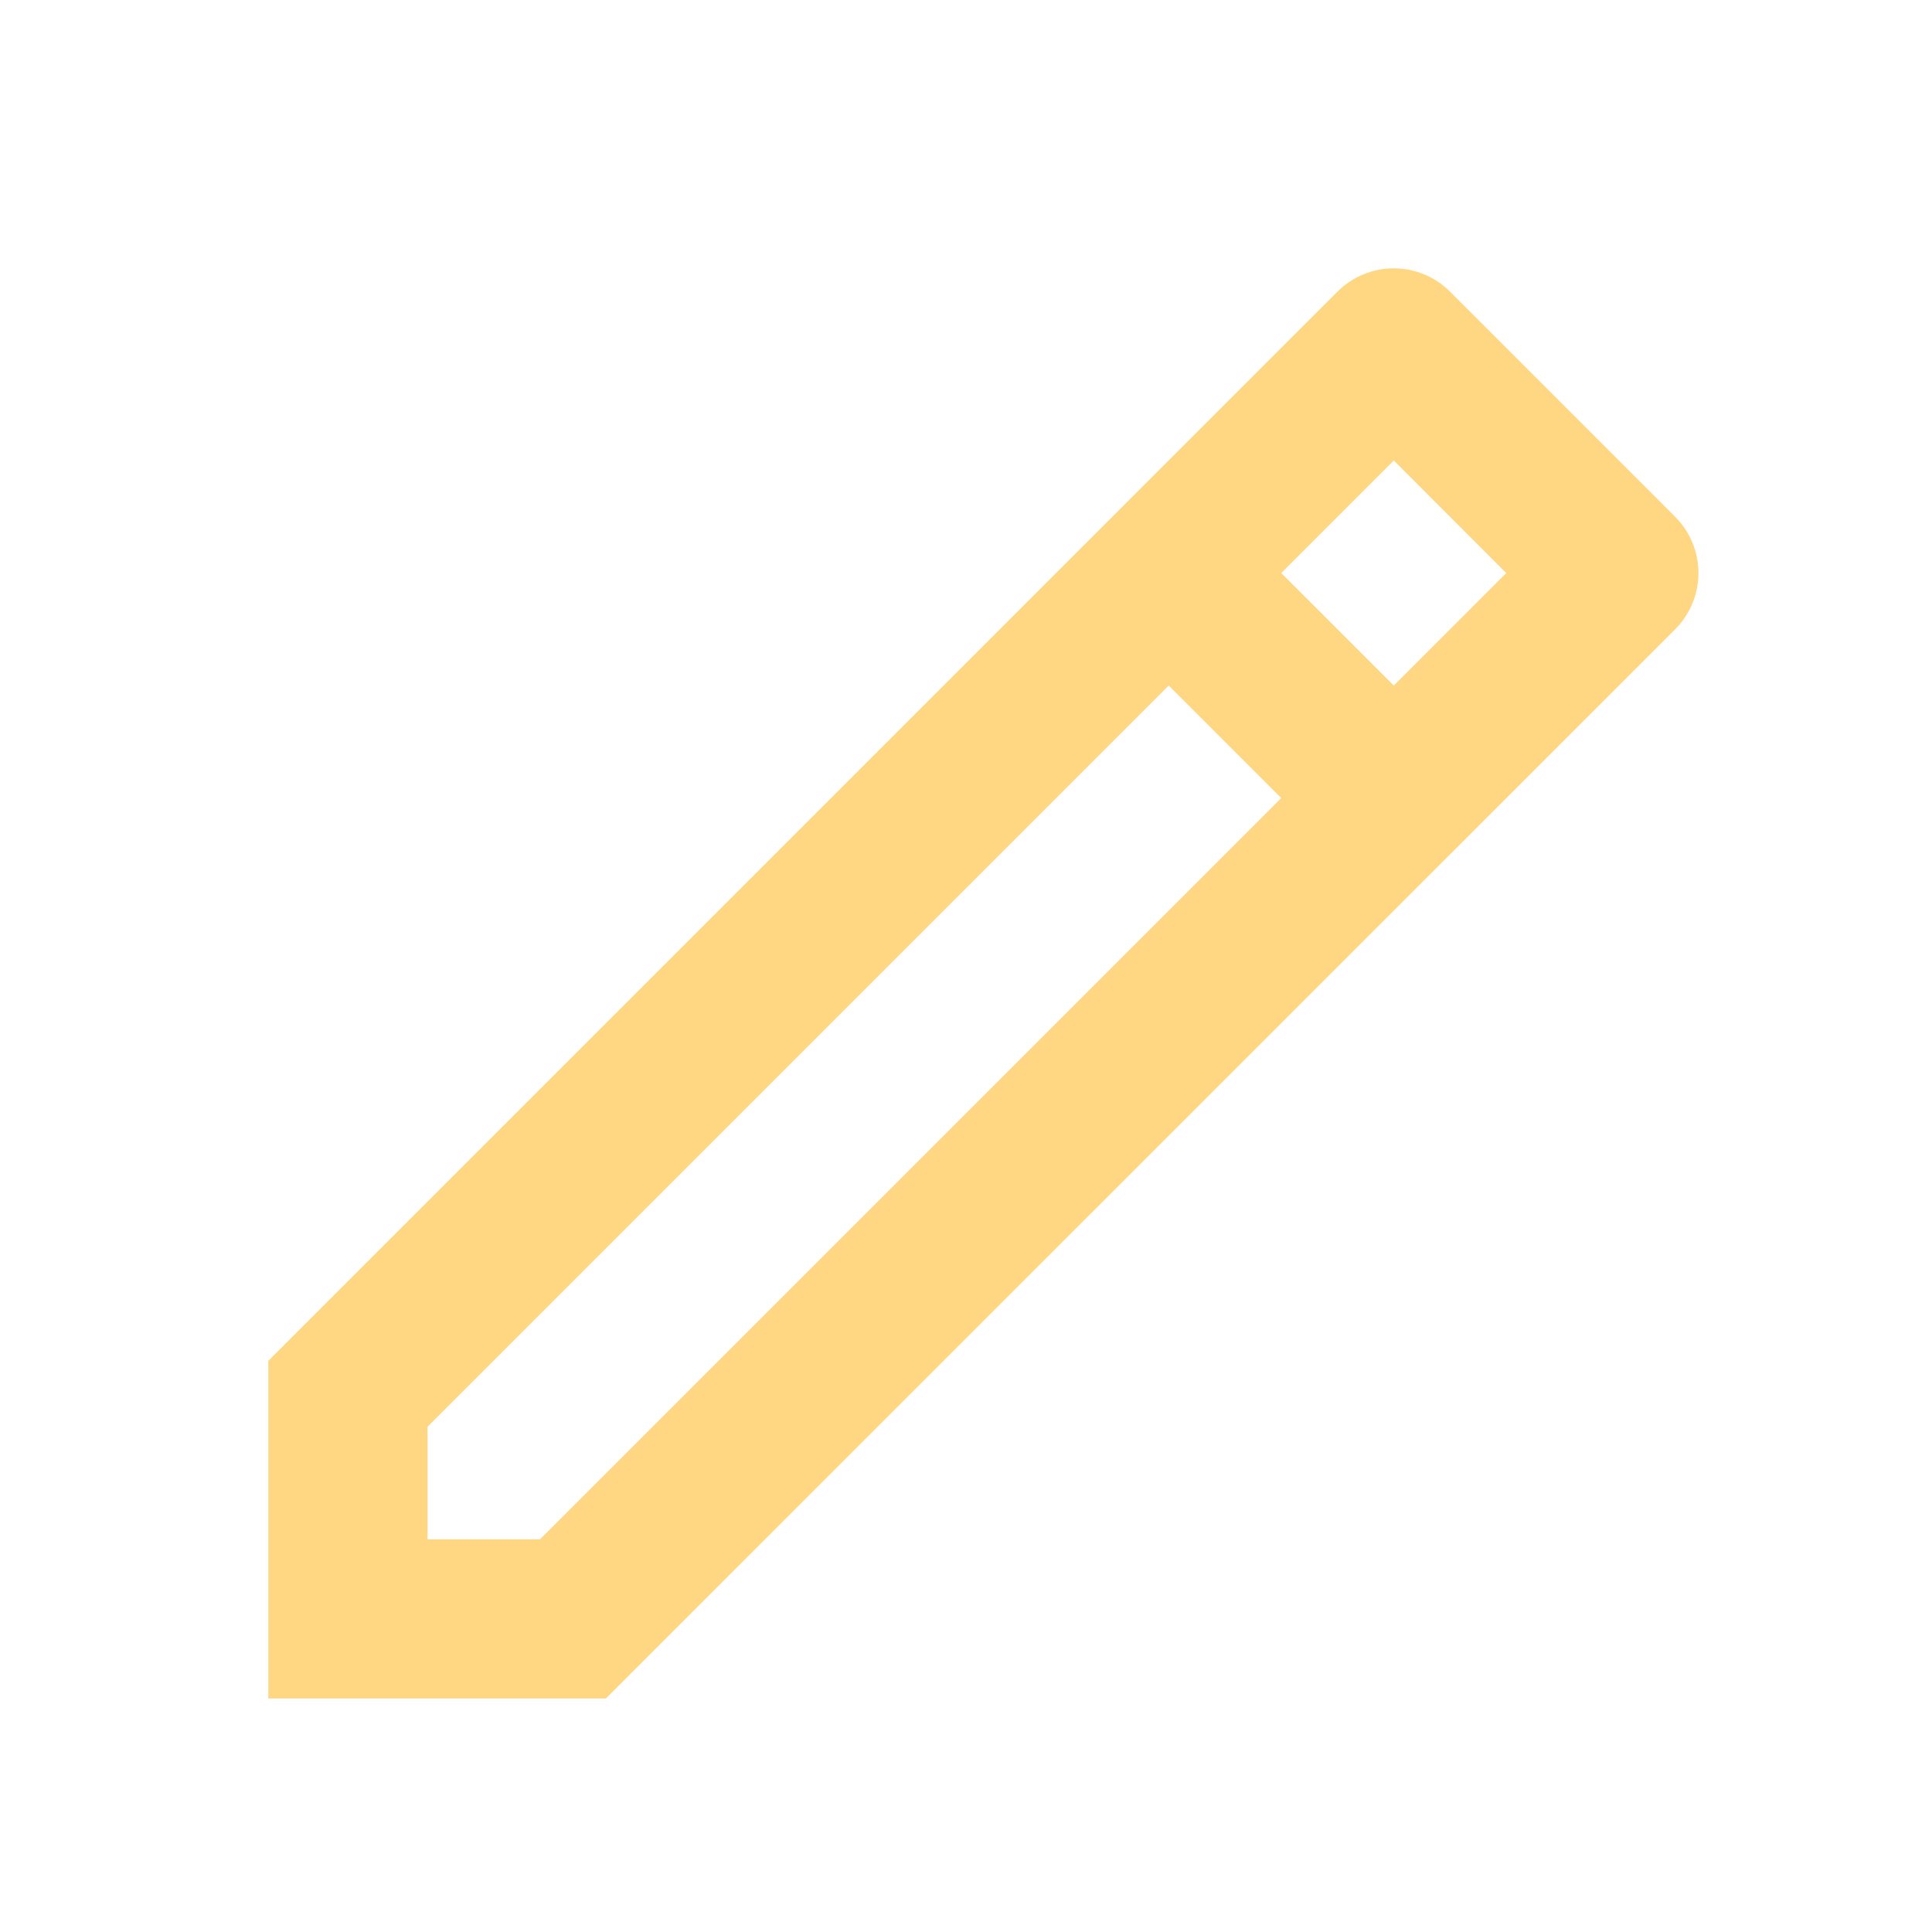 <svg width="36" height="36" viewBox="0 0 36 36" fill="none" xmlns="http://www.w3.org/2000/svg">
<path d="M23.874 14.871L21.777 12.774L7.966 26.586V28.683H10.062L23.874 14.871ZM25.971 12.774L28.067 10.678L25.971 8.581L23.874 10.678L25.971 12.774ZM11.29 31.648H5V25.357L24.922 5.434C25.2 5.156 25.578 5 25.971 5C26.364 5 26.741 5.156 27.019 5.434L31.214 9.629C31.492 9.907 31.648 10.284 31.648 10.678C31.648 11.071 31.492 11.448 31.214 11.726L11.29 31.648Z" fill="#FFD682"/>
</svg>
